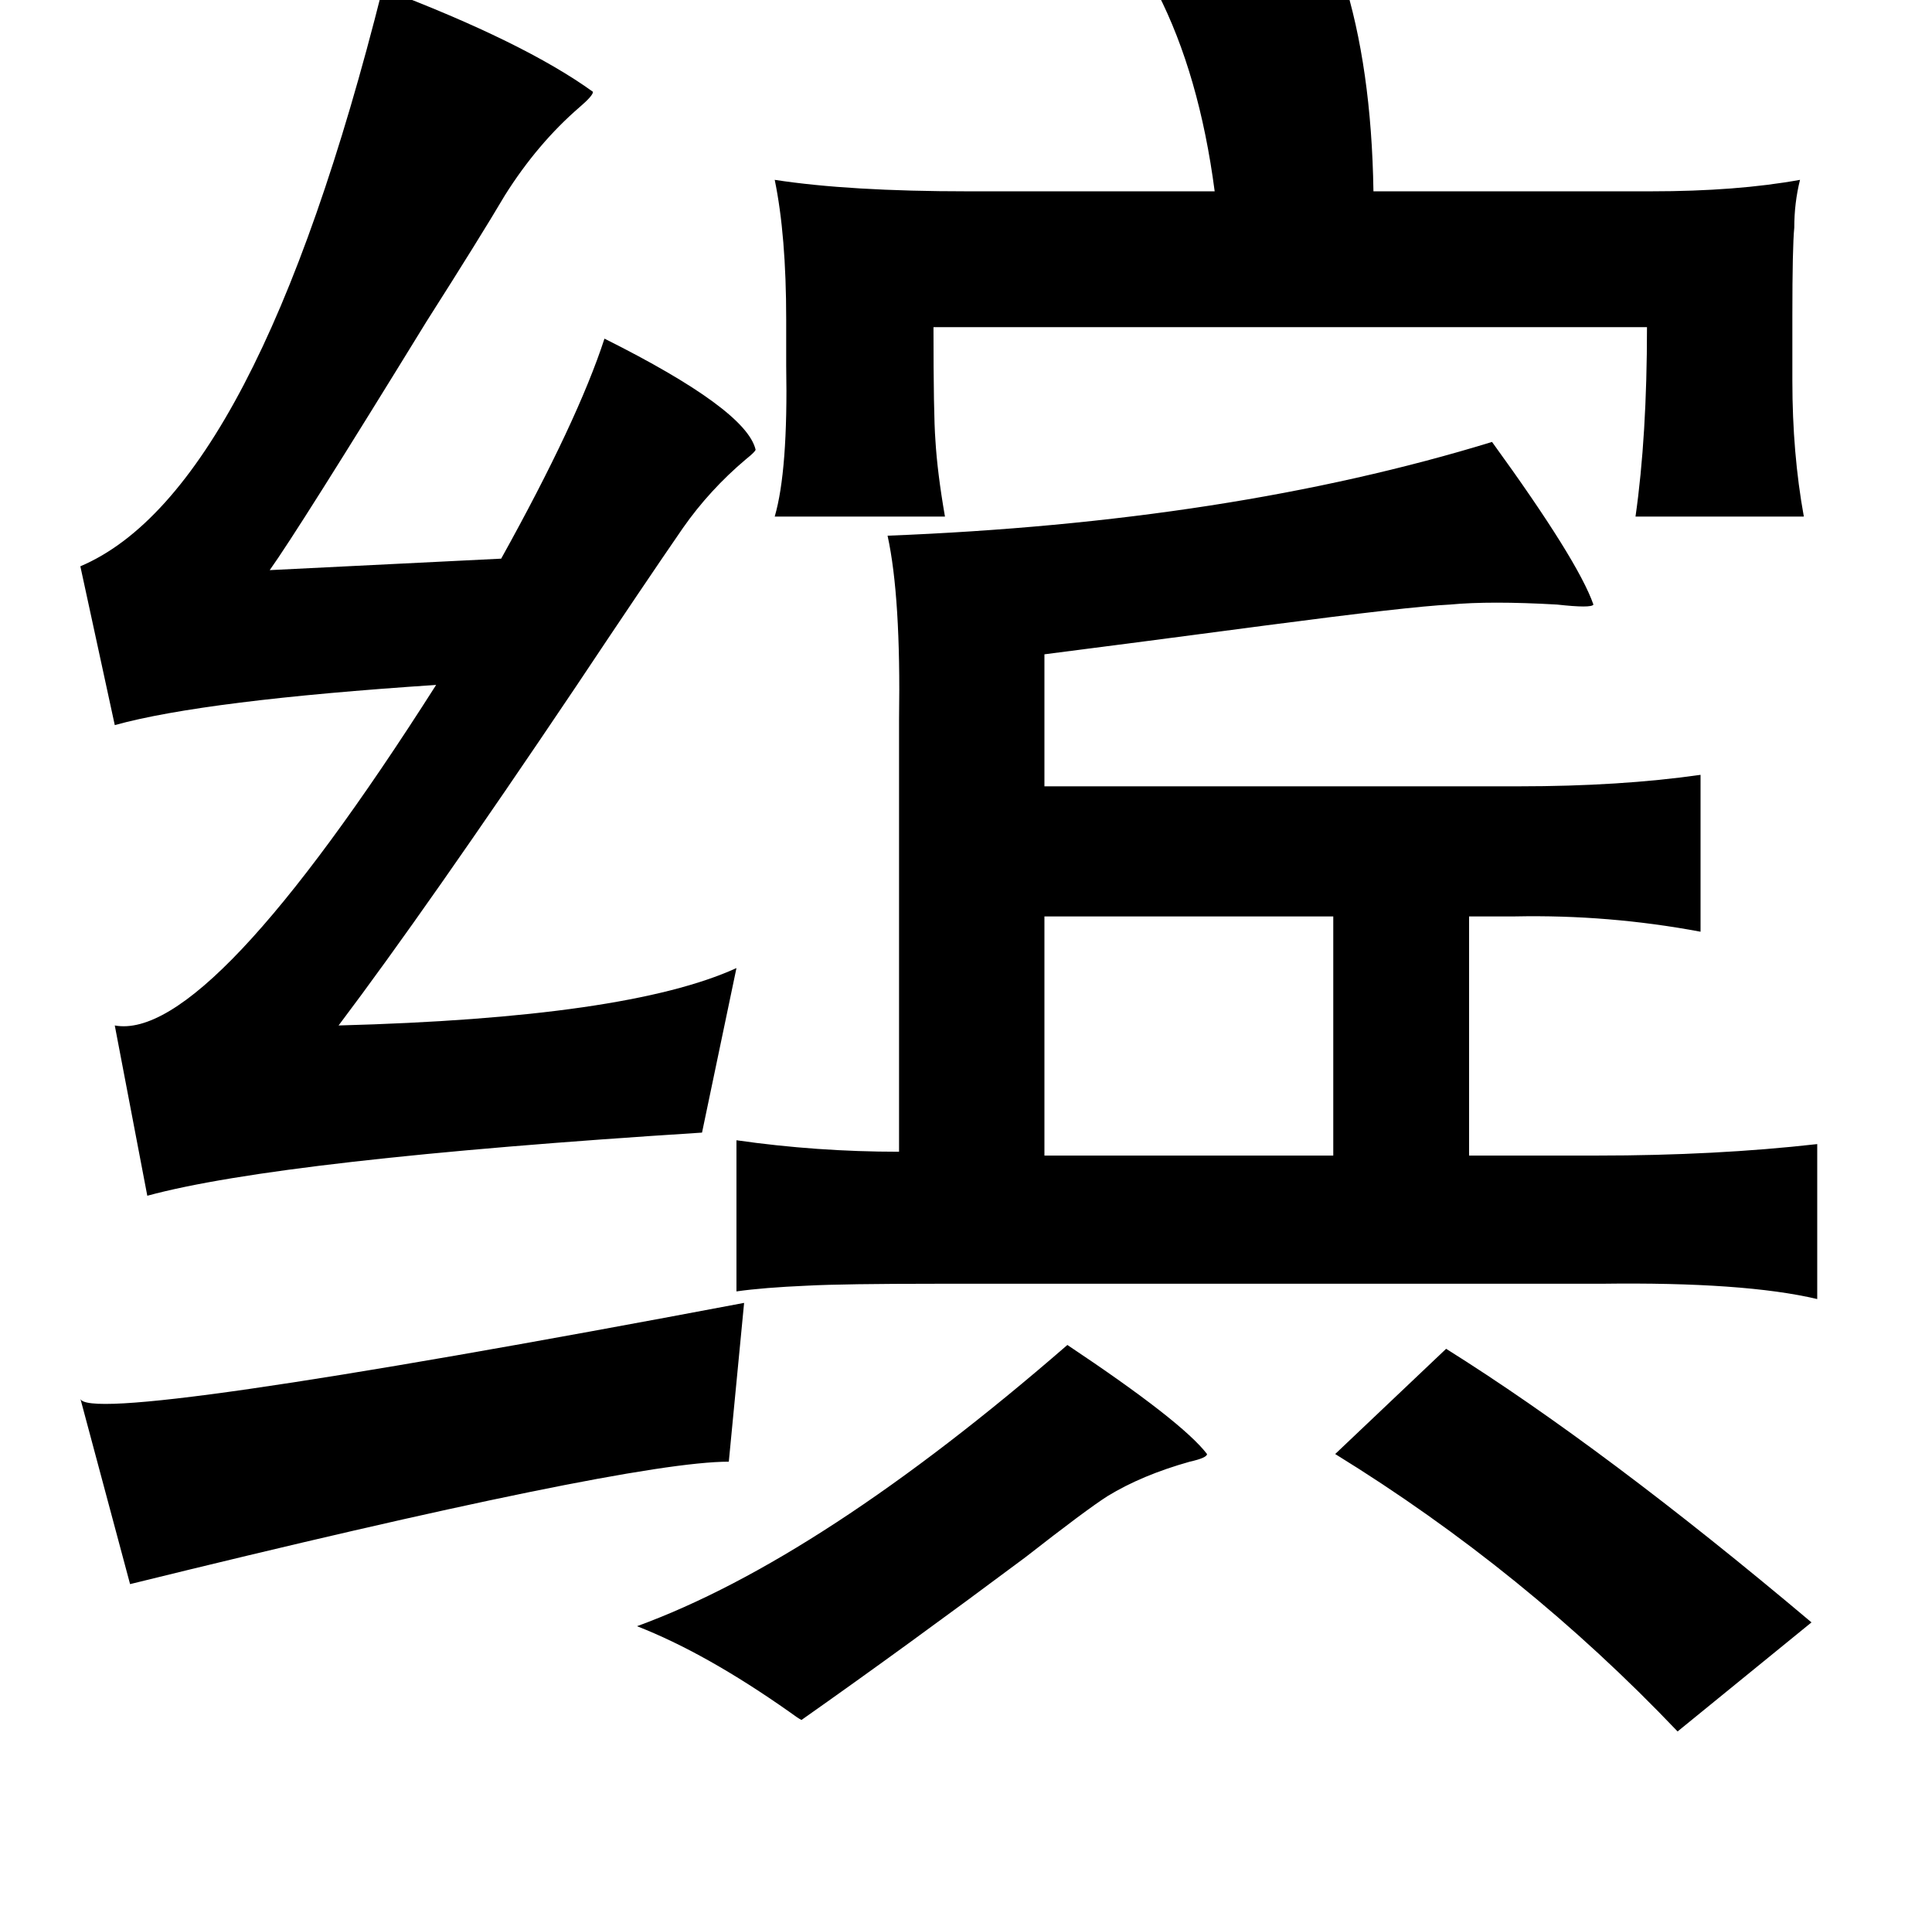 <?xml version="1.0" standalone="no"?>
<!DOCTYPE svg PUBLIC "-//W3C//DTD SVG 1.1//EN" "http://www.w3.org/Graphics/SVG/1.1/DTD/svg11.dtd" >
<svg xmlns="http://www.w3.org/2000/svg" xmlns:xlink="http://www.w3.org/1999/xlink" version="1.1" viewBox="-10 0 1010 1000">
   <path fill="currentColor"
d="M692 -12q15 47 16 112h145q45 0 78 -6q-3 12 -3 25q-1 10 -1 46v34q0 38 6 71h-88q6 -42 6 -99h-373q0 46 1 59q1 17 5 40h-89q7 -24 6 -79v-24q0 -44 -6 -73q39 6 101 6h129q-8 -61 -30 -104zM536 479v125h151v-125h-151zM746 705q83 52 191 143l-70 57
q-80 -84 -179 -145zM548 703q60 40 73 57q0 2 -9 4q-25 7 -43 18q-11 7 -43 32q-63 47 -117 85q-2 -1 -6 -4q-44 -31 -80 -45q96 -35 225 -147zM190 -6q74 28 110 54q0 2 -7 8q-22 19 -39 46q-13 22 -41 66q-67 109 -82 130l121 -6q40 -72 54 -115q74 37 79 58q0 1 -5 5
q-19 16 -33 36q-20 29 -56 83q-78 116 -124 177q151 -4 208 -30l-18 86q-220 14 -290 33l-17 -89q49 9 168 -178q-121 8 -168 21l-18 -83q92 -39 158 -302zM379 681l-8 83q-53 0 -313 64l-26 -97q3 15 347 -50zM770 231q45 62 53 85q-1 2 -19 0q-35 -2 -56 0q-21 1 -97 11
q-68 9 -115 15v69h248q53 0 95 -6v82q-48 -9 -97 -8h-24v125h67q62 0 115 -6v81q-38 -9 -113 -8h-347q-49 0 -68 1q-23 1 -37 3v-79q42 6 85 6v-213v-13q1 -64 -6 -96q179 -7 316 -49z" />
</svg>
